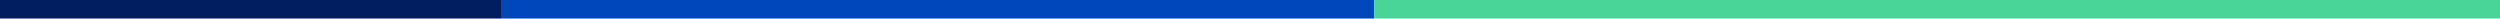 <svg enable-background="new 0 0 1350 10" height="10" preserveAspectRatio="none" viewBox="0 0 1350 10" width="1350" xmlns="http://www.w3.org/2000/svg"><path d="m0 0h271v10h-271z" fill="#011e60"/><path d="m271 0h471v10h-471z" fill="#0047bb"/><path d="m742 0h608v10h-608z" fill="#49d598"/></svg>